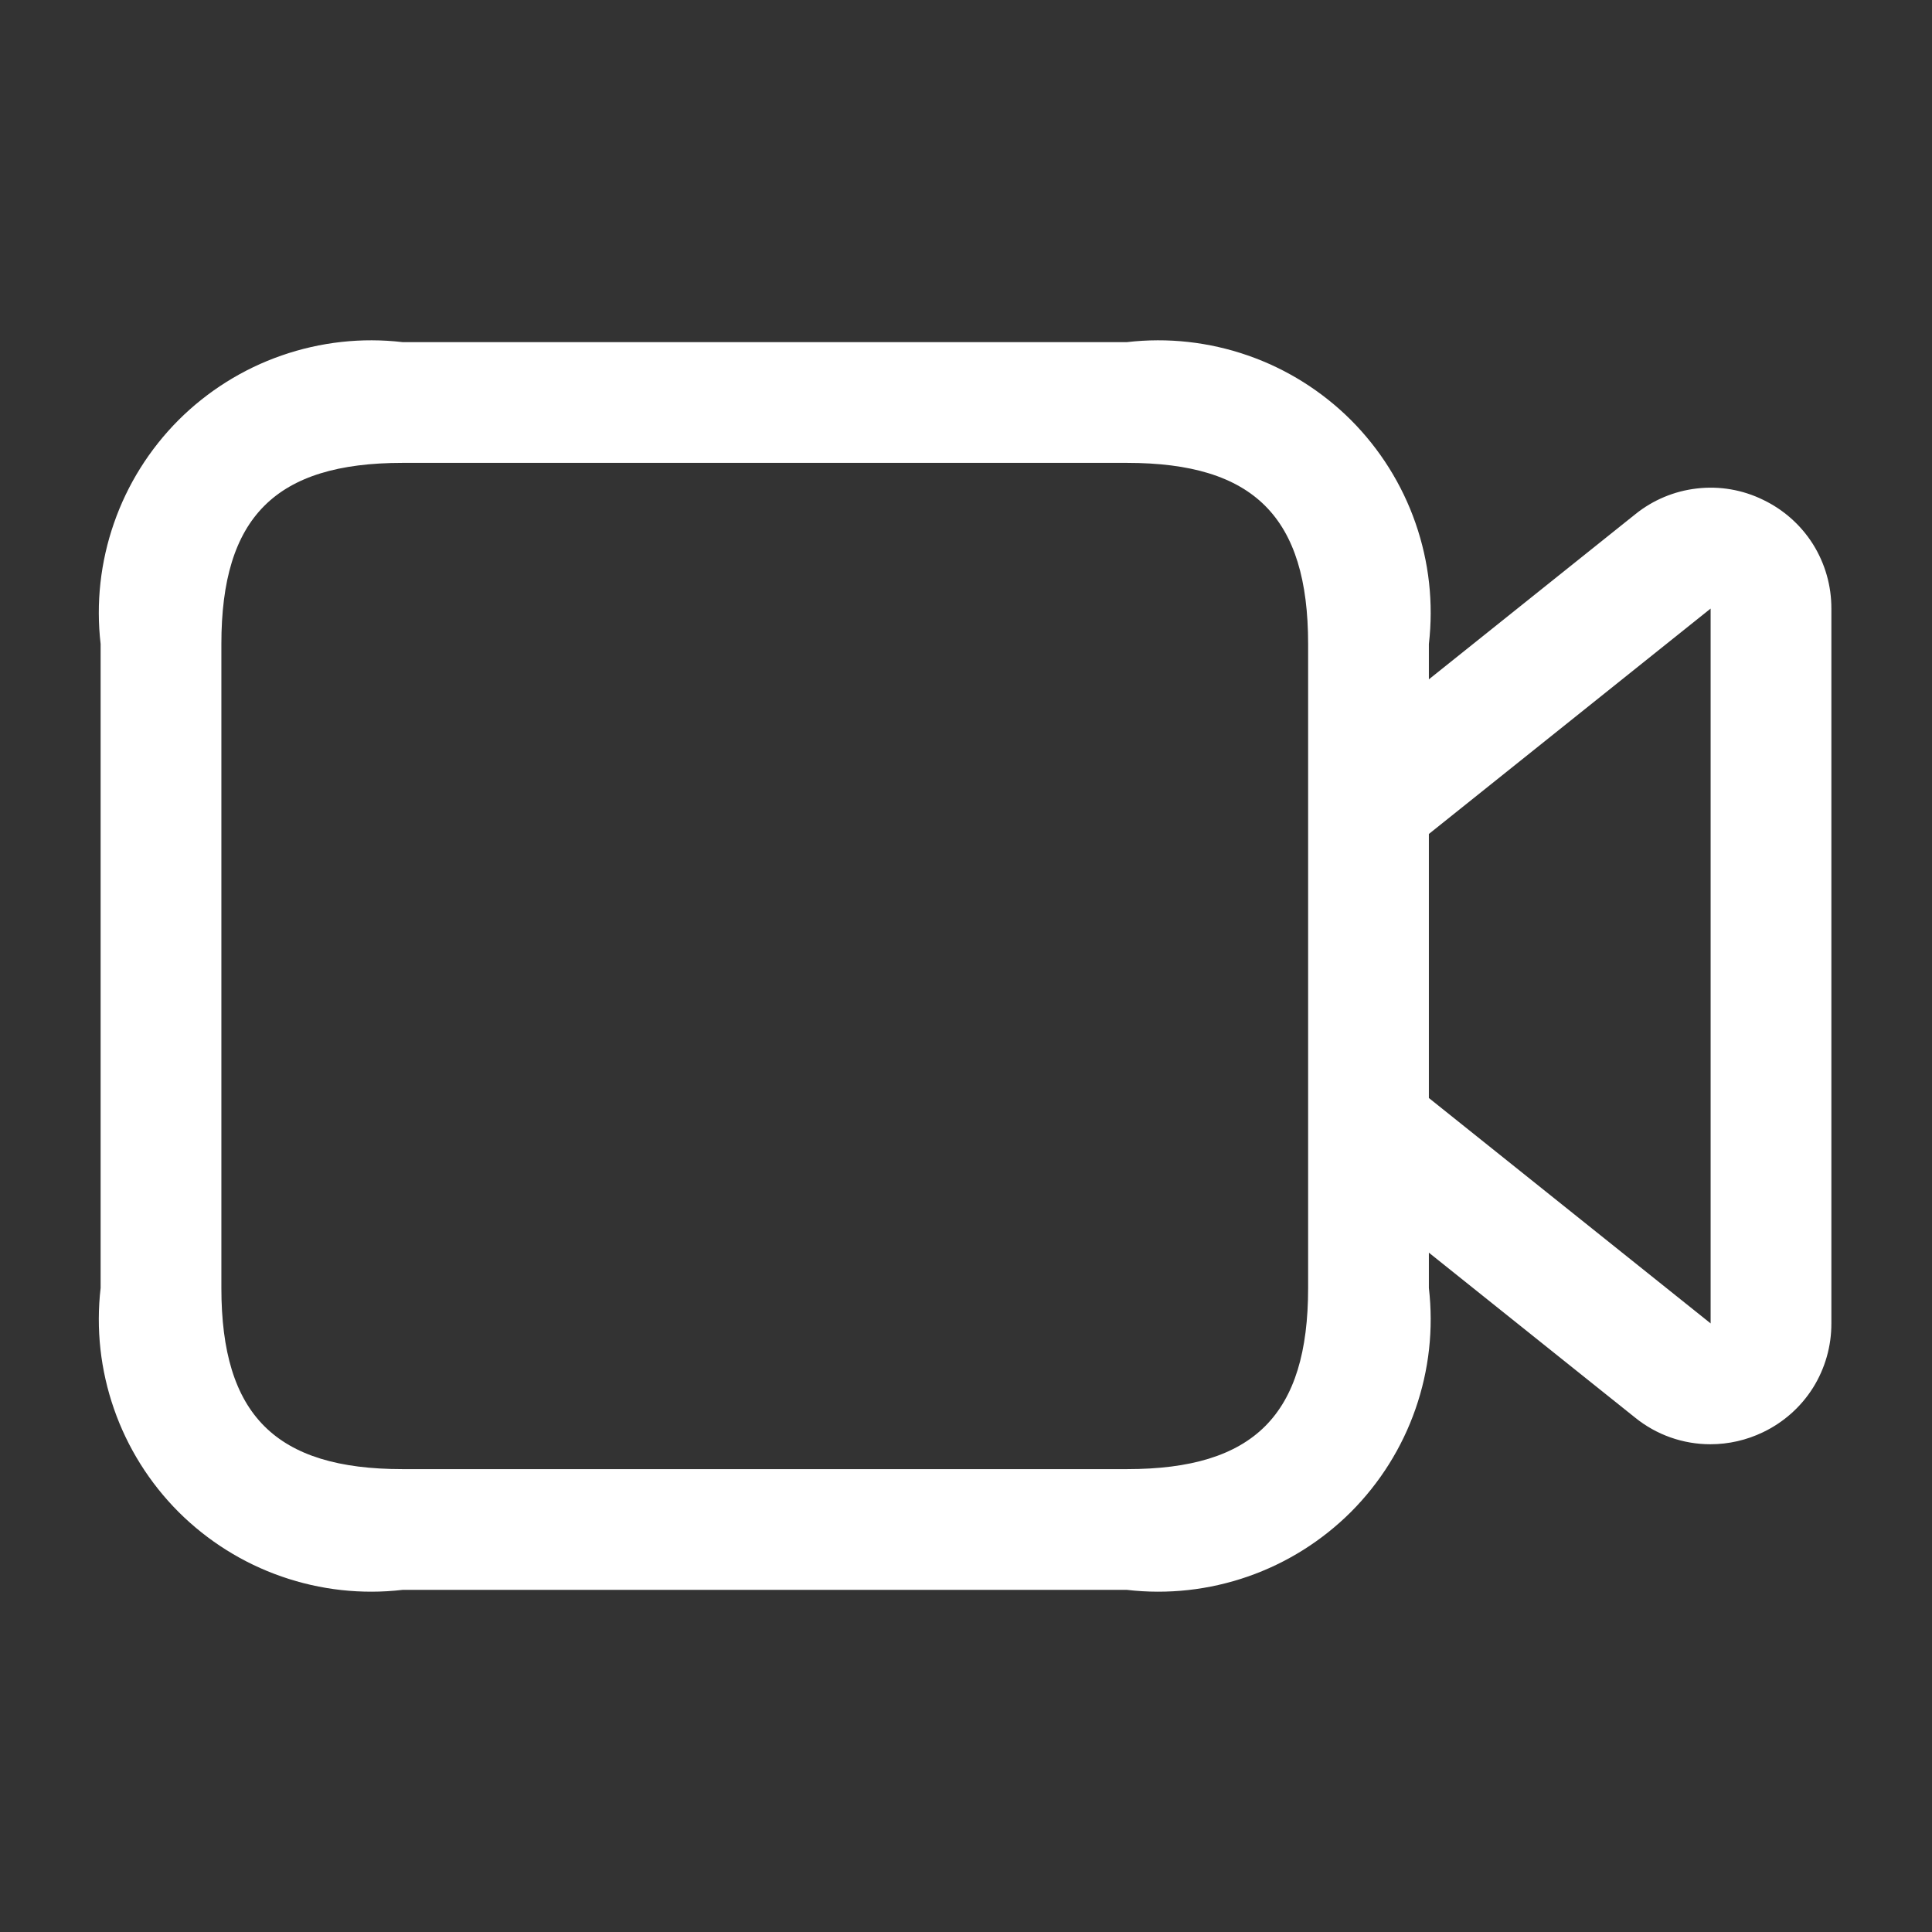 <svg width="24" height="24" viewBox="0 0 24 24" fill="none" xmlns="http://www.w3.org/2000/svg">
<rect x="0" y="0" width="24" height="24" fill="#333333" stroke="none"/>
<g id="fi_8407947">
<path id="video" d="M21.9 6.208C21.646 6.084 21.361 6.035 21.08 6.068C20.799 6.1 20.533 6.211 20.313 6.389L17.75 8.439V8C17.809 7.493 17.752 6.98 17.584 6.498C17.417 6.017 17.142 5.579 16.782 5.218C16.421 4.858 15.983 4.583 15.502 4.416C15.02 4.248 14.507 4.191 14 4.25H5C4.493 4.191 3.98 4.248 3.498 4.416C3.017 4.583 2.579 4.858 2.218 5.218C1.858 5.579 1.583 6.017 1.416 6.498C1.248 6.98 1.191 7.493 1.25 8V16C1.191 16.507 1.248 17.02 1.416 17.502C1.583 17.983 1.858 18.421 2.218 18.782C2.579 19.142 3.017 19.417 3.498 19.584C3.98 19.752 4.493 19.809 5 19.75H14C14.507 19.809 15.02 19.752 15.502 19.584C15.983 19.417 16.421 19.142 16.782 18.782C17.142 18.421 17.417 17.983 17.584 17.502C17.752 17.02 17.809 16.507 17.75 16V15.561L20.313 17.611C20.578 17.825 20.907 17.941 21.247 17.941C21.473 17.941 21.696 17.89 21.9 17.792C22.155 17.67 22.371 17.479 22.522 17.239C22.672 16.999 22.751 16.722 22.75 16.439V7.561C22.751 7.278 22.672 7.001 22.522 6.761C22.371 6.521 22.155 6.33 21.9 6.208ZM16.25 16C16.25 17.577 15.577 18.25 14 18.25H5C3.423 18.25 2.75 17.577 2.75 16V8C2.75 6.423 3.423 5.75 5 5.75H14C15.577 5.75 16.25 6.423 16.25 8V16ZM21.25 16.44L17.75 13.64V10.36L21.25 7.56V16.44Z" fill="white"/>
</g>
</svg>
